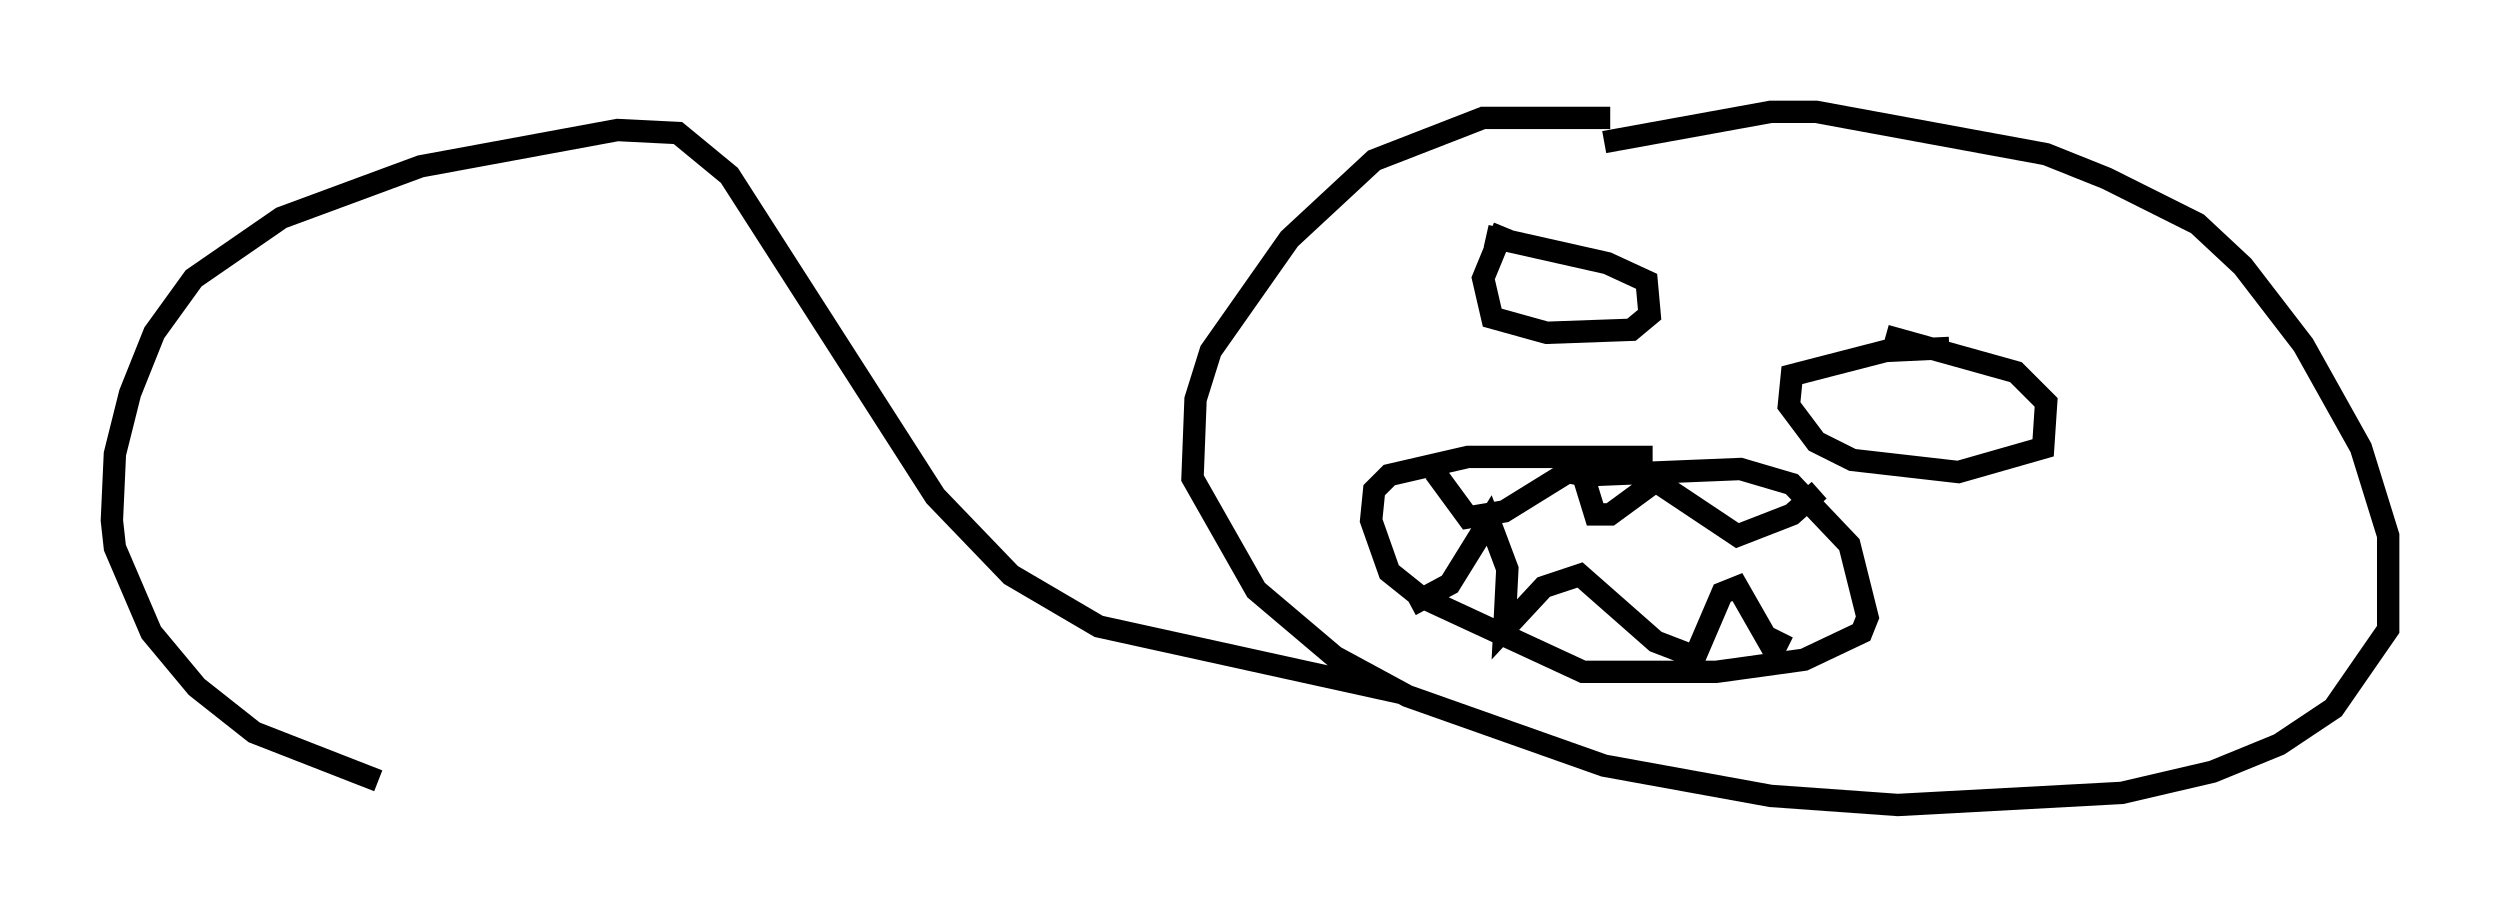 <?xml version="1.0" encoding="utf-8" ?>
<svg baseProfile="full" height="40.987" version="1.1" width="111.758" xmlns="http://www.w3.org/2000/svg" xmlns:ev="http://www.w3.org/2001/xml-events" xmlns:xlink="http://www.w3.org/1999/xlink"><defs /><rect fill="white" height="40.987" width="111.758" x="0" y="0" /><path d="M75.094, 6.488 m-3.112, -1.218 l-5.683, 0.0 -4.871, 1.894 l-3.789, 3.518 -3.518, 5.007 l-0.677, 2.165 -0.135, 3.518 l2.842, 5.007 3.518, 2.977 l3.248, 1.759 8.796, 3.112 l7.442, 1.353 5.683, 0.406 l10.013, -0.541 4.059, -0.947 l2.977, -1.218 2.436, -1.624 l2.436, -3.518 0.0, -4.195 l-1.218, -3.924 -2.571, -4.601 l-2.706, -3.518 -2.03, -1.894 l-4.059, -2.03 -2.706, -1.083 l-10.284, -1.894 -2.03, 0.0 l-7.442, 1.353 m-4.465, 3.789 l-0.947, 2.3 0.406, 1.759 l2.436, 0.677 3.789, -0.135 l0.812, -0.677 -0.135, -1.488 l-1.759, -0.812 -5.413, -1.218 m20.703, 5.007 l-2.842, 0.135 -4.195, 1.083 l-0.135, 1.353 1.218, 1.624 l1.624, 0.812 4.736, 0.541 l3.789, -1.083 0.135, -2.03 l-1.353, -1.353 -5.819, -1.624 m-13.126, 6.225 l6.631, -0.271 2.3, 0.677 l2.571, 2.706 0.812, 3.248 l-0.271, 0.677 -2.571, 1.218 l-3.924, 0.541 -5.954, 0.0 l-7.307, -3.383 -1.353, -1.083 l-0.812, -2.3 0.135, -1.353 l0.677, -0.677 3.518, -0.812 l8.254, 0.0 m-9.743, 0.677 l1.488, 2.03 1.624, -0.271 l2.842, -1.759 0.677, 0.135 l0.541, 1.759 0.677, 0.0 l2.03, -1.488 3.654, 2.436 l2.436, -0.947 1.218, -1.083 m-1.624, 6.36 l-0.406, 0.812 -1.624, -2.842 l-0.677, 0.271 -1.218, 2.842 l-1.759, -0.677 -3.383, -2.977 l-1.624, 0.541 -1.759, 1.894 l0.135, -2.706 -0.812, -2.165 l-1.759, 2.842 -1.759, 0.947 m-0.406, 3.924 l-13.532, -2.977 -3.924, -2.3 l-3.383, -3.518 -9.202, -14.344 l-2.3, -1.894 -2.706, -0.135 l-8.796, 1.624 -6.225, 2.3 l-3.924, 2.706 -1.759, 2.436 l-1.083, 2.706 -0.677, 2.706 l-0.135, 2.977 0.135, 1.218 l1.624, 3.789 2.03, 2.436 l2.571, 2.03 5.548, 2.165 " fill="none" stroke="black" stroke-width="1" /></svg>